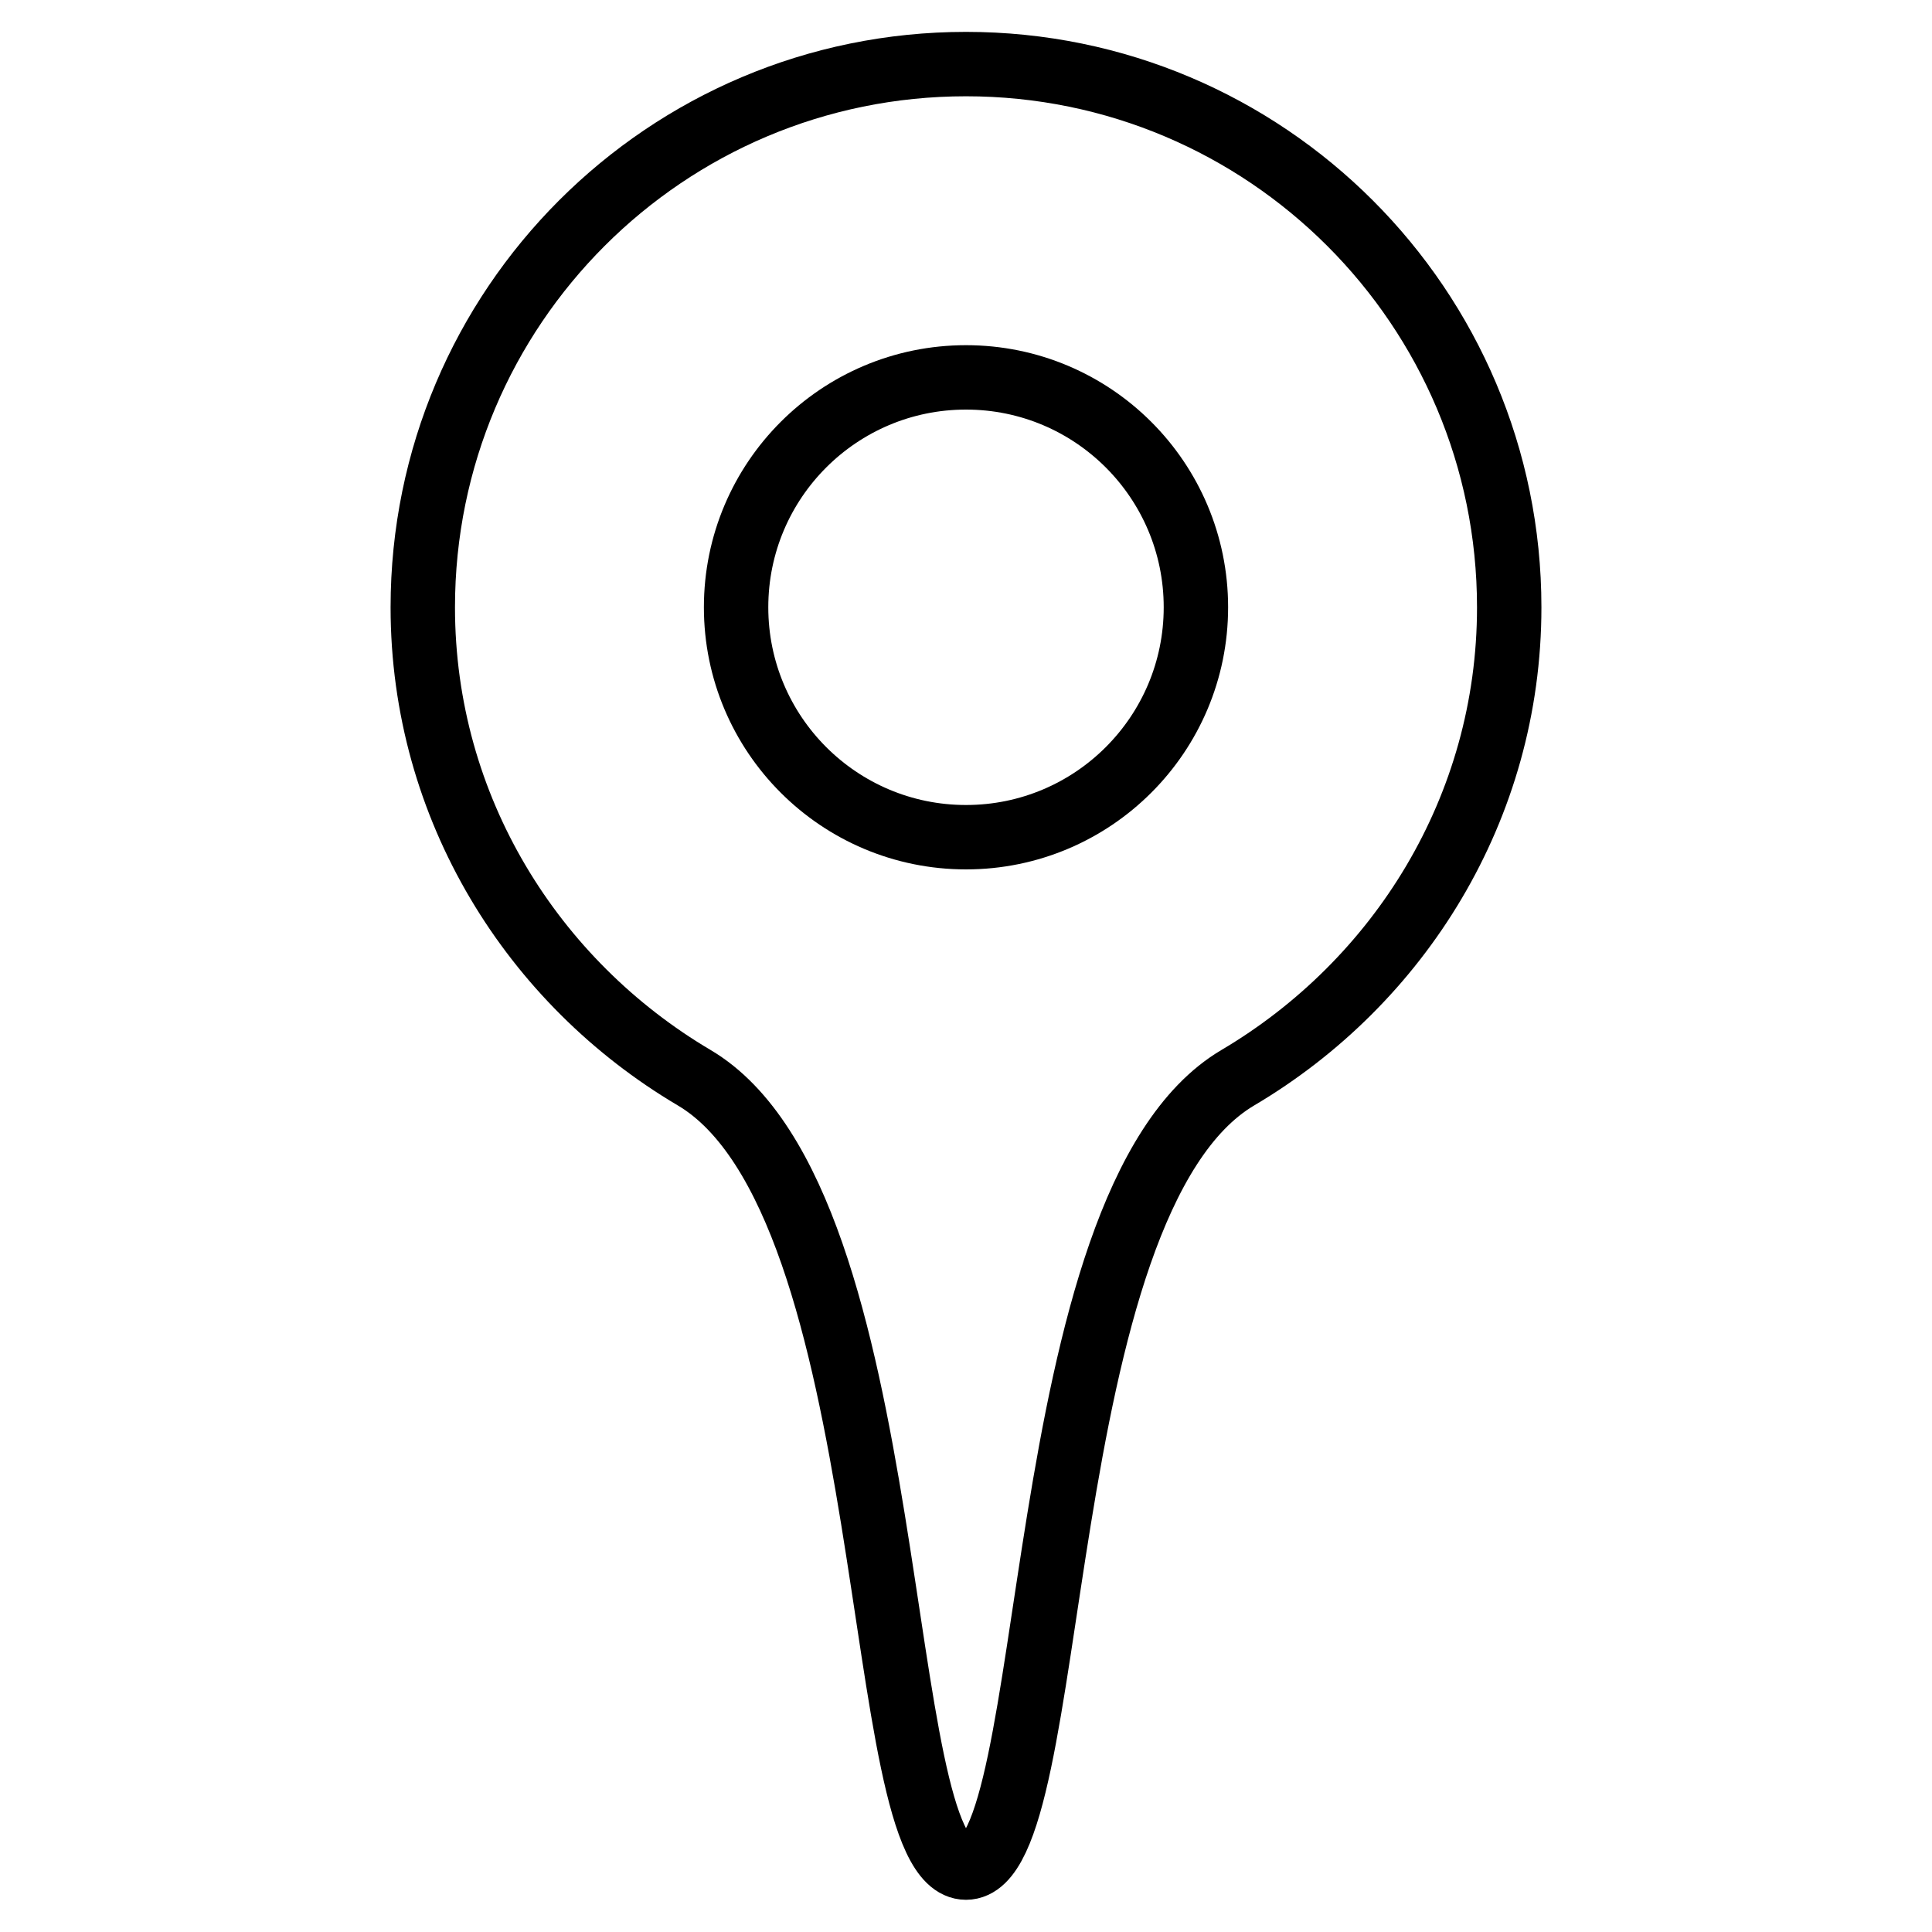 <?xml version="1.0" encoding="utf-8"?>
<!-- Generator: Adobe Illustrator 23.0.1, SVG Export Plug-In . SVG Version: 6.00 Build 0)  -->
<svg version="1.1" id="Layer_1" xmlns="http://www.w3.org/2000/svg" xmlns:xlink="http://www.w3.org/1999/xlink" x="0px" y="0px"
	 viewBox="0 0 60 60" style="enable-background:new 0 0 60 60;" xml:space="preserve">
<style type="text/css">
	.st0{fill:none;stroke:#000000;stroke-width:2;stroke-miterlimit:10;}
</style>
<g>
	<path class="st0" d="M30,1.99c-9.32,0-16.87,7.55-16.87,16.87c0,6.24,3.42,11.65,8.43,14.61c6.54,3.87,5.45,24.53,8.44,24.53
		s1.9-20.66,8.44-24.53c5.01-2.96,8.43-8.37,8.43-14.61C46.87,9.55,39.32,1.99,30,1.99z"/>
	<circle class="st0" cx="30" cy="18.86" r="7.14"/>
</g>
</svg>
